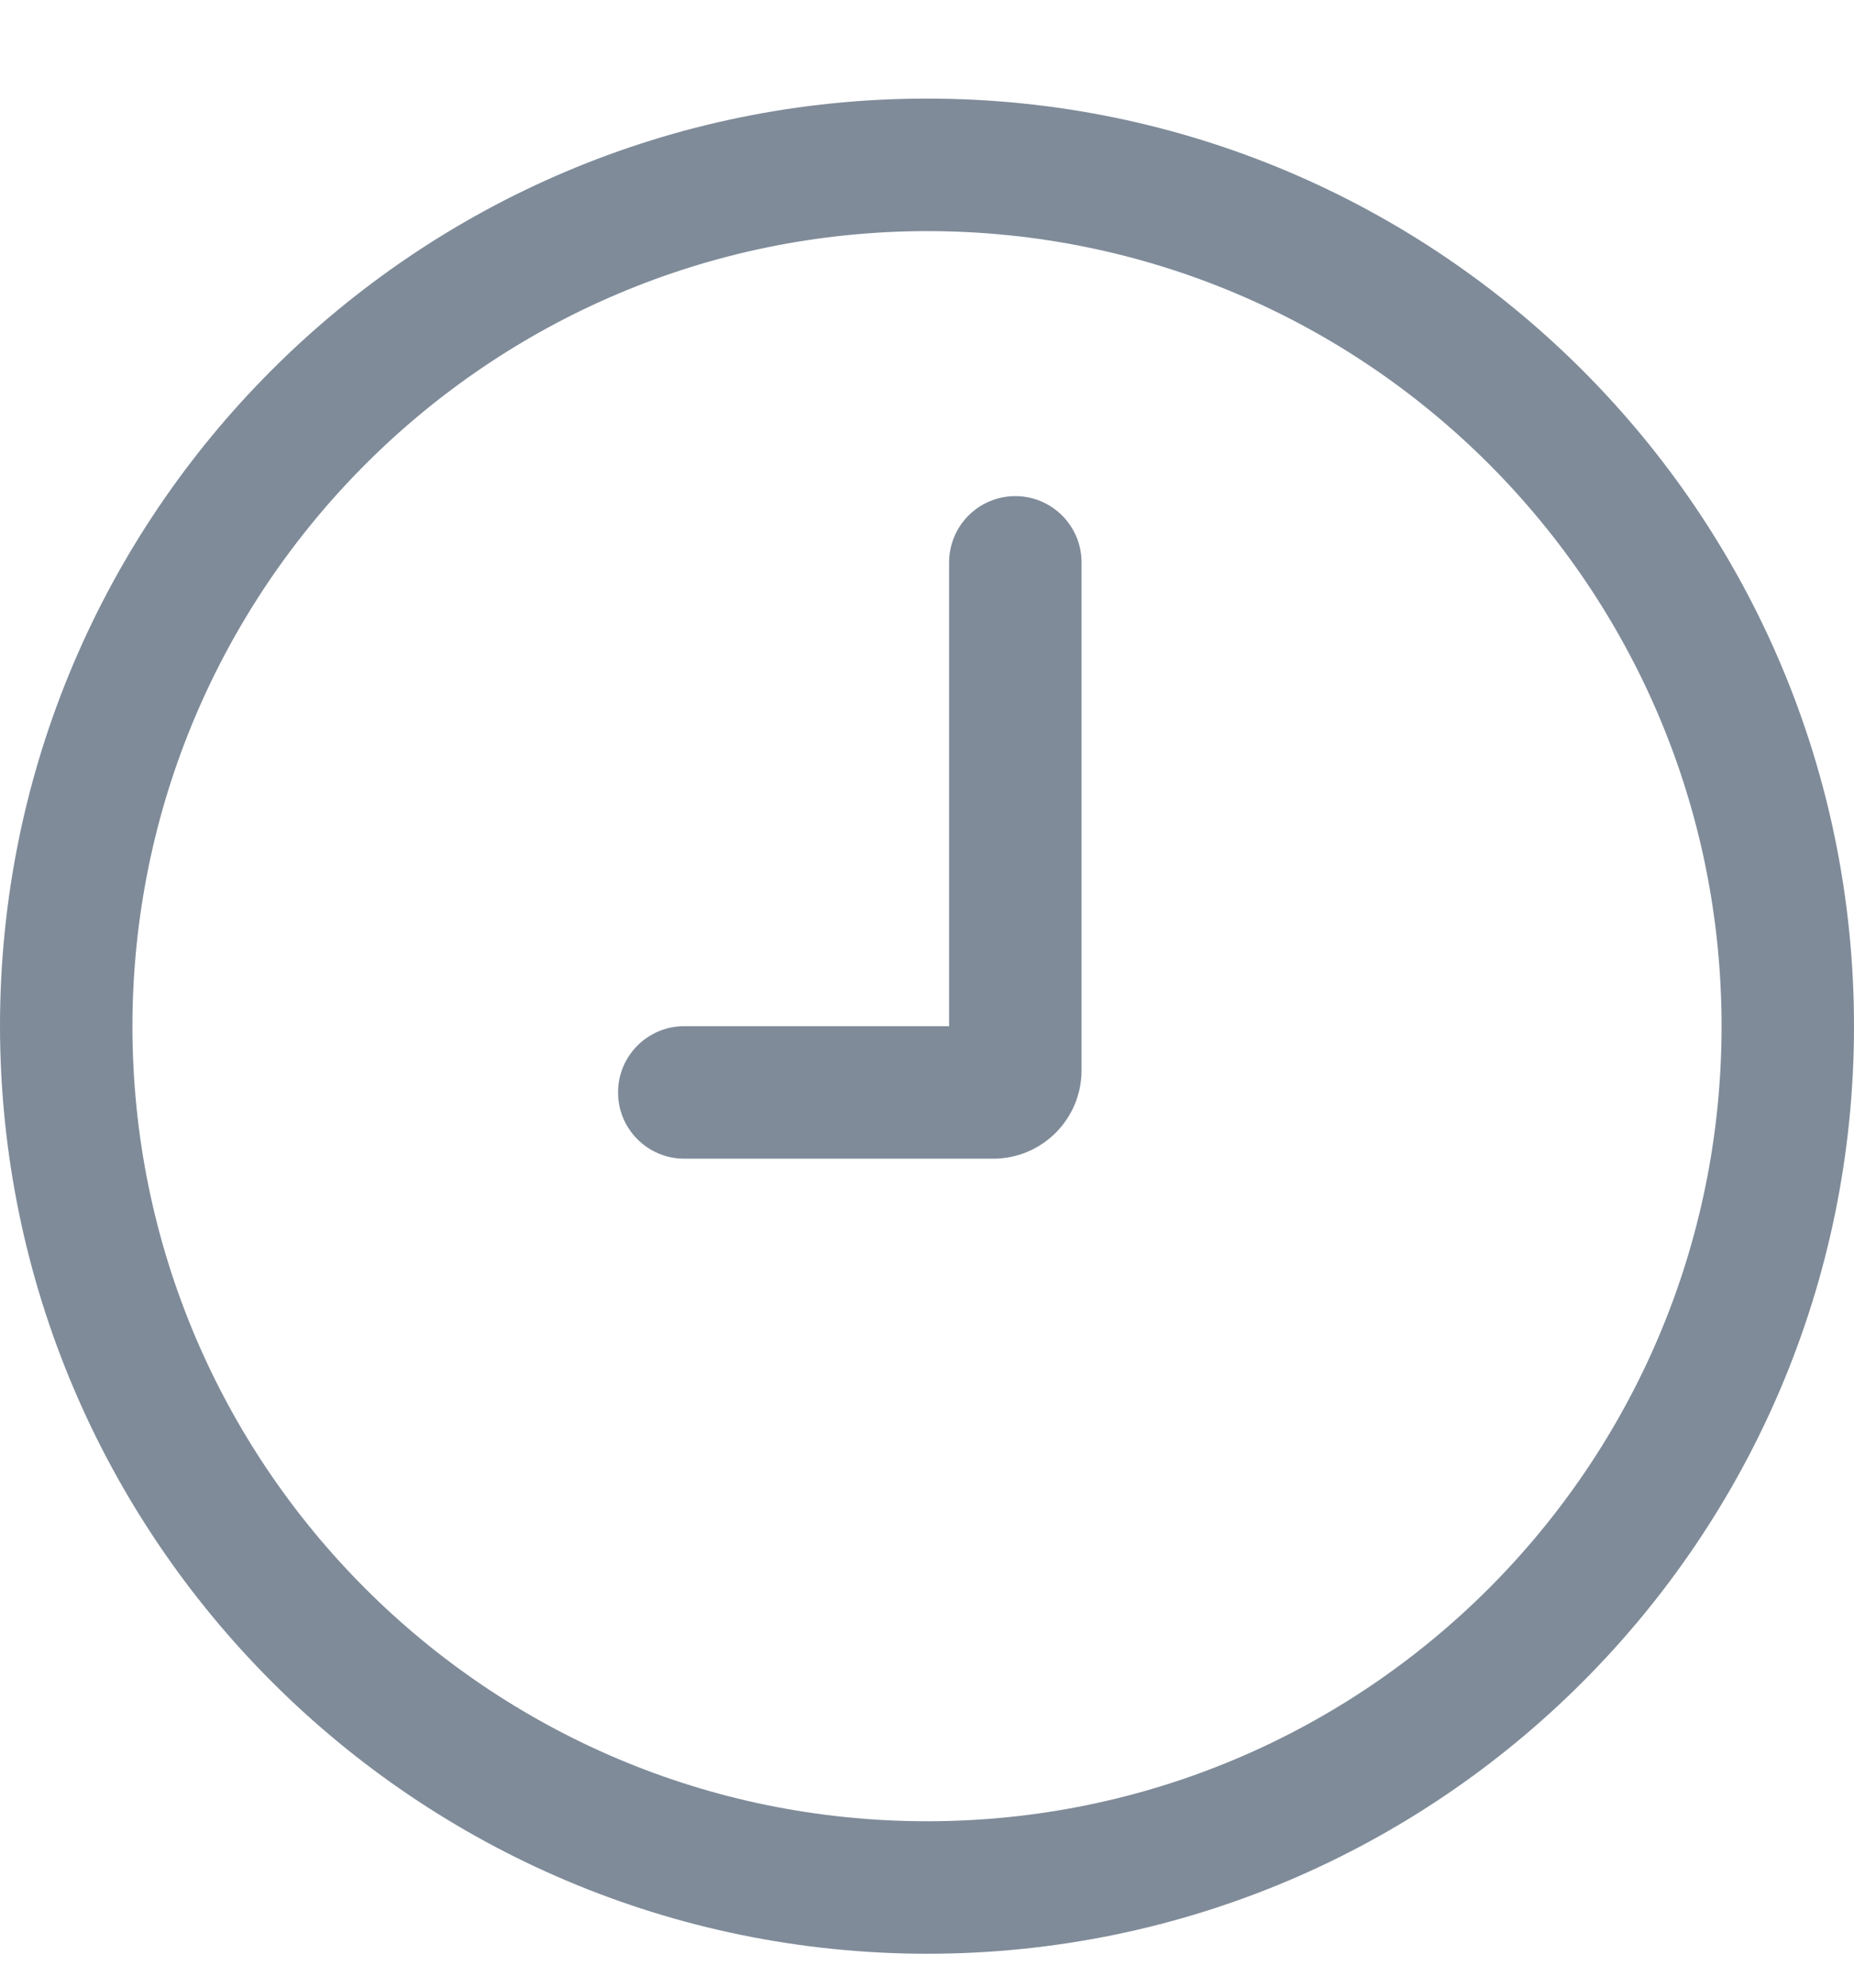 <svg width="14" height="15" viewBox="0 0 14 15" fill="none" xmlns="http://www.w3.org/2000/svg">
<path fill-rule="evenodd" clip-rule="evenodd" d="M7 14.744C10.866 14.744 14 11.61 14 7.744C14 3.878 10.866 0.744 7 0.744C3.134 0.744 0 3.878 0 7.744C0.004 11.608 3.136 14.74 7 14.744ZM7 1.744C10.314 1.744 13 4.43 13 7.744C13 11.058 10.314 13.744 7 13.744C3.686 13.744 1 11.058 1 7.744C1.004 4.432 3.688 1.748 7 1.744ZM7.5 8.744C7.868 8.744 8.167 8.446 8.167 8.077V4.244C8.167 3.968 7.943 3.744 7.667 3.744C7.391 3.744 7.167 3.968 7.167 4.244V7.744H5.167C4.891 7.744 4.667 7.968 4.667 8.244C4.667 8.52 4.891 8.744 5.167 8.744H7.5Z" fill="#7F8B99"/>
</svg>
